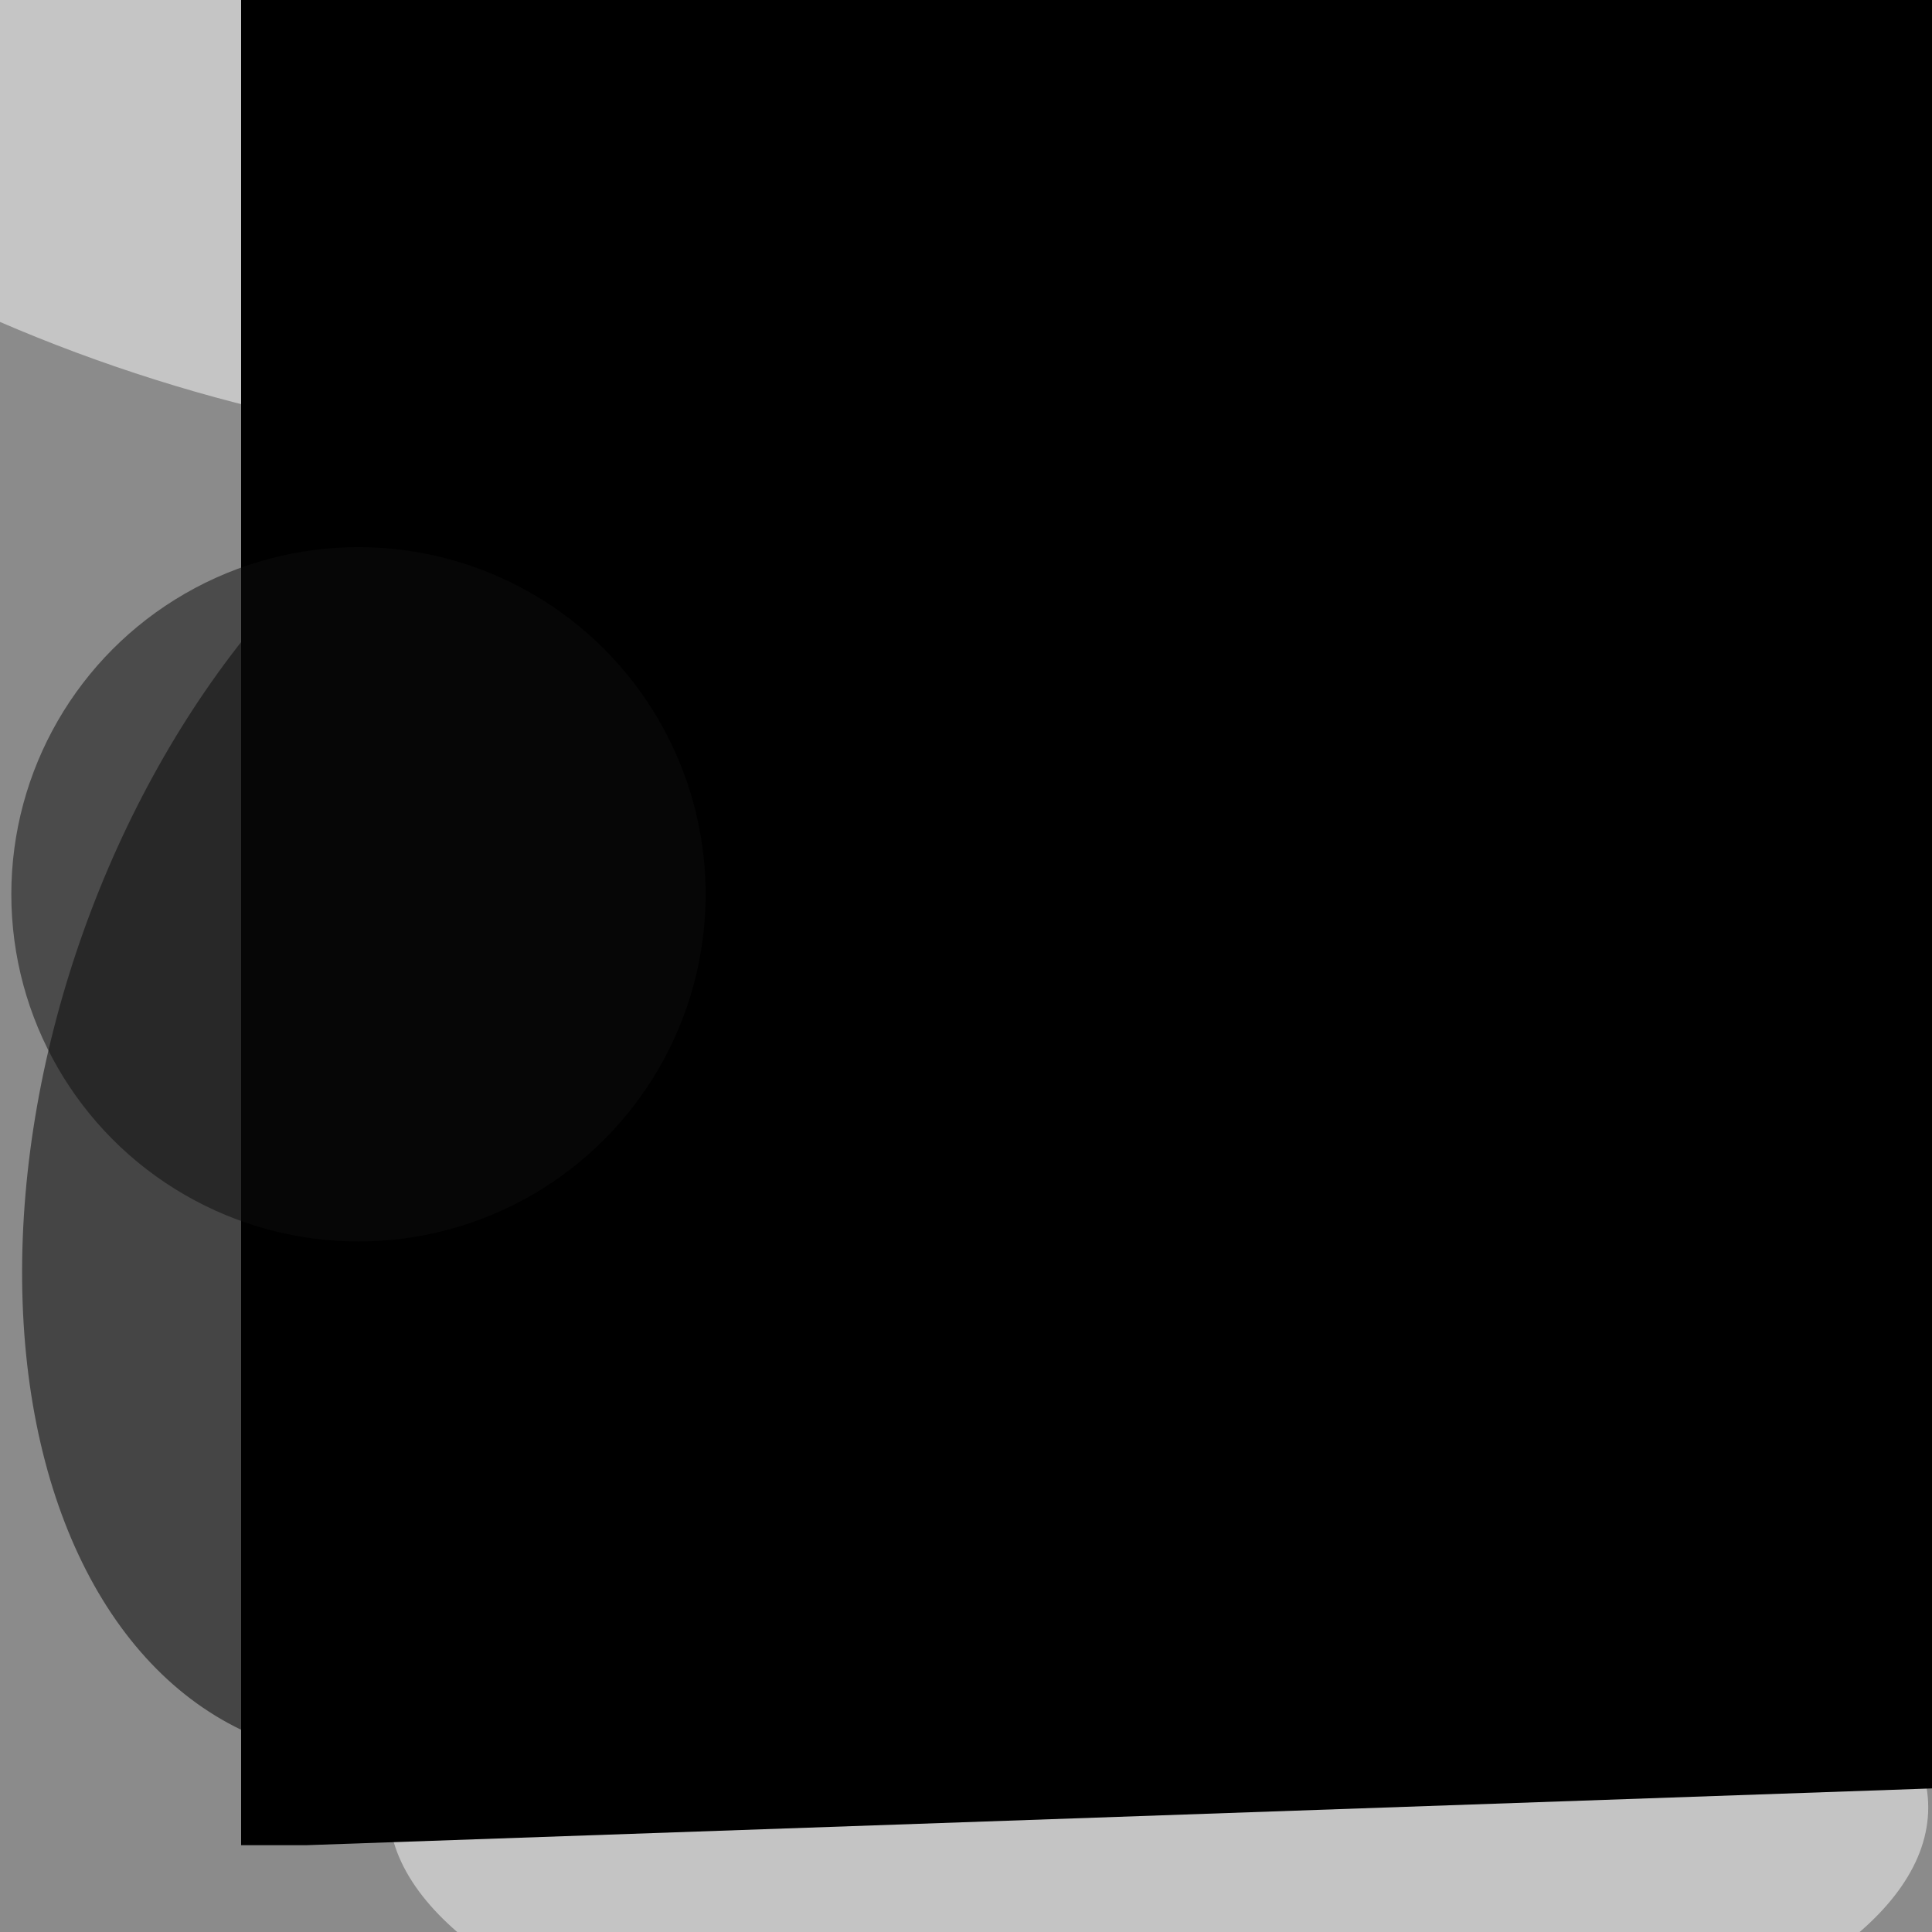 <svg xmlns="http://www.w3.org/2000/svg" viewBox="0 0 1440 1440"><filter id="b"><feGaussianBlur stdDeviation="12" /></filter><path d="M0 0h1440v1440H0z" fill="#8b8b8b" /><g filter="url(#b)" transform="scale(5.625) translate(0.5 0.5)"><g transform="translate(66.385 142.828) rotate(289.654) scale(92.835 59.271)"><ellipse fill="#000" fill-opacity=".502" cx="0" cy="0" rx="1" ry="1" /></g><g transform="translate(210.958 122.628) rotate(30.718) scale(82.64 53.044)"><ellipse fill="#fff" fill-opacity=".502" cx="0" cy="0" rx="1" ry="1" /></g><ellipse fill="#fcfcfc" fill-opacity=".502" cx="153" cy="239" rx="102" ry="40" /><g transform="translate(25.733 16.264) rotate(198.953) scale(85.508 33.636)"><ellipse fill="#fff" fill-opacity=".502" cx="0" cy="0" rx="1" ry="1" /></g><g transform="translate(116.838 175.121) rotate(240.265) scale(27.927 36.363)"><ellipse fill="#000" fill-opacity=".502" cx="0" cy="0" rx="1" ry="1" /></g><g transform="translate(245.166 0) rotate(209.742) scale(161.377 39.698)"><ellipse fill="#161616" fill-opacity=".502" cx="0" cy="0" rx="1" ry="1" /></g><g transform="translate(40 244) rotate(268) scale(64 26)"><path d="M0 0h1440v1440H0z" fill="#000" /></g><ellipse fill="#0d0d0d" fill-opacity=".502" cx="47" cy="118" rx="46" ry="46" /></g></svg>